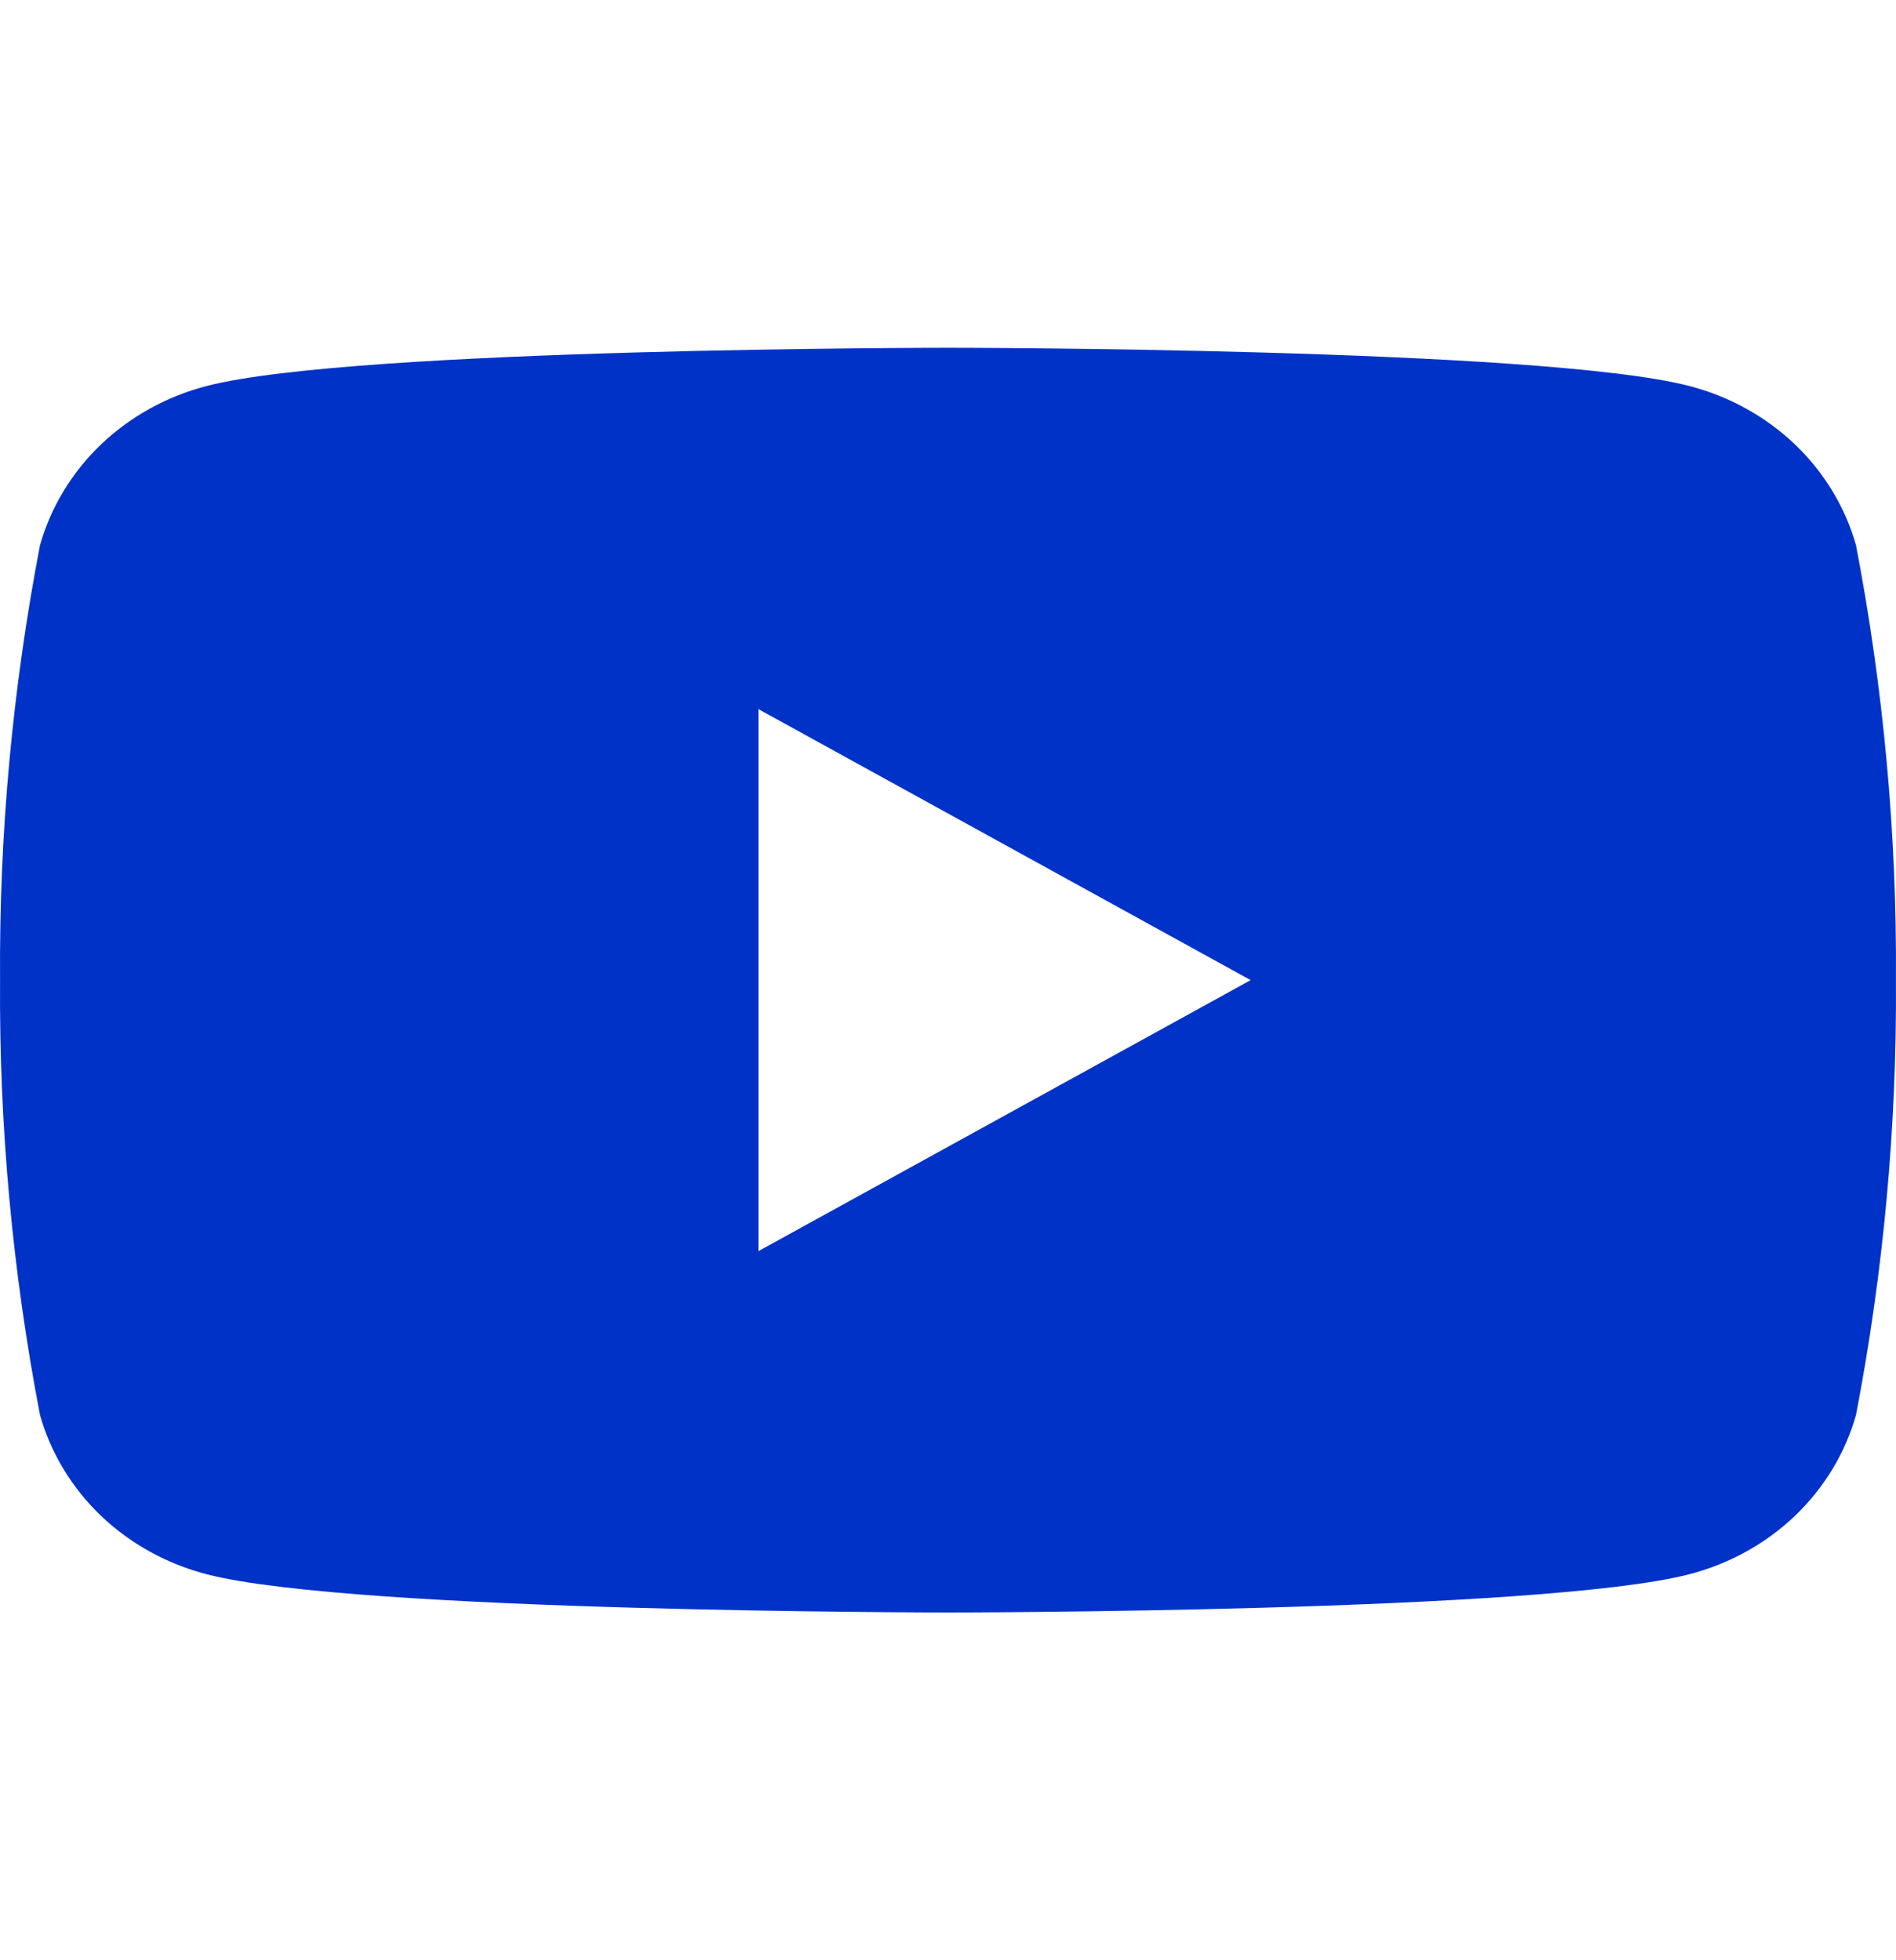 <svg width="30" height="31" viewBox="0 0 30 31" fill="none" xmlns="http://www.w3.org/2000/svg">
<path d="M29.367 8.622C29.196 8.018 28.862 7.468 28.398 7.025C27.933 6.583 27.355 6.265 26.721 6.102C24.385 5.5 15 5.5 15 5.5C15 5.5 5.615 5.5 3.279 6.102C2.645 6.265 2.067 6.583 1.602 7.025C1.138 7.468 0.804 8.018 0.633 8.622C0.197 10.891 -0.015 13.194 0.001 15.5C-0.015 17.806 0.197 20.109 0.633 22.378C0.804 22.982 1.138 23.532 1.602 23.975C2.067 24.417 2.645 24.735 3.279 24.898C5.615 25.5 15 25.5 15 25.5C15 25.5 24.385 25.5 26.721 24.898C27.355 24.735 27.933 24.417 28.398 23.975C28.862 23.532 29.196 22.982 29.367 22.378C29.803 20.109 30.015 17.806 29.999 15.5C30.015 13.194 29.803 10.891 29.367 8.622ZM12 19.786V11.214L19.789 15.5L12 19.786Z" fill="#0032C8"/>
</svg>
